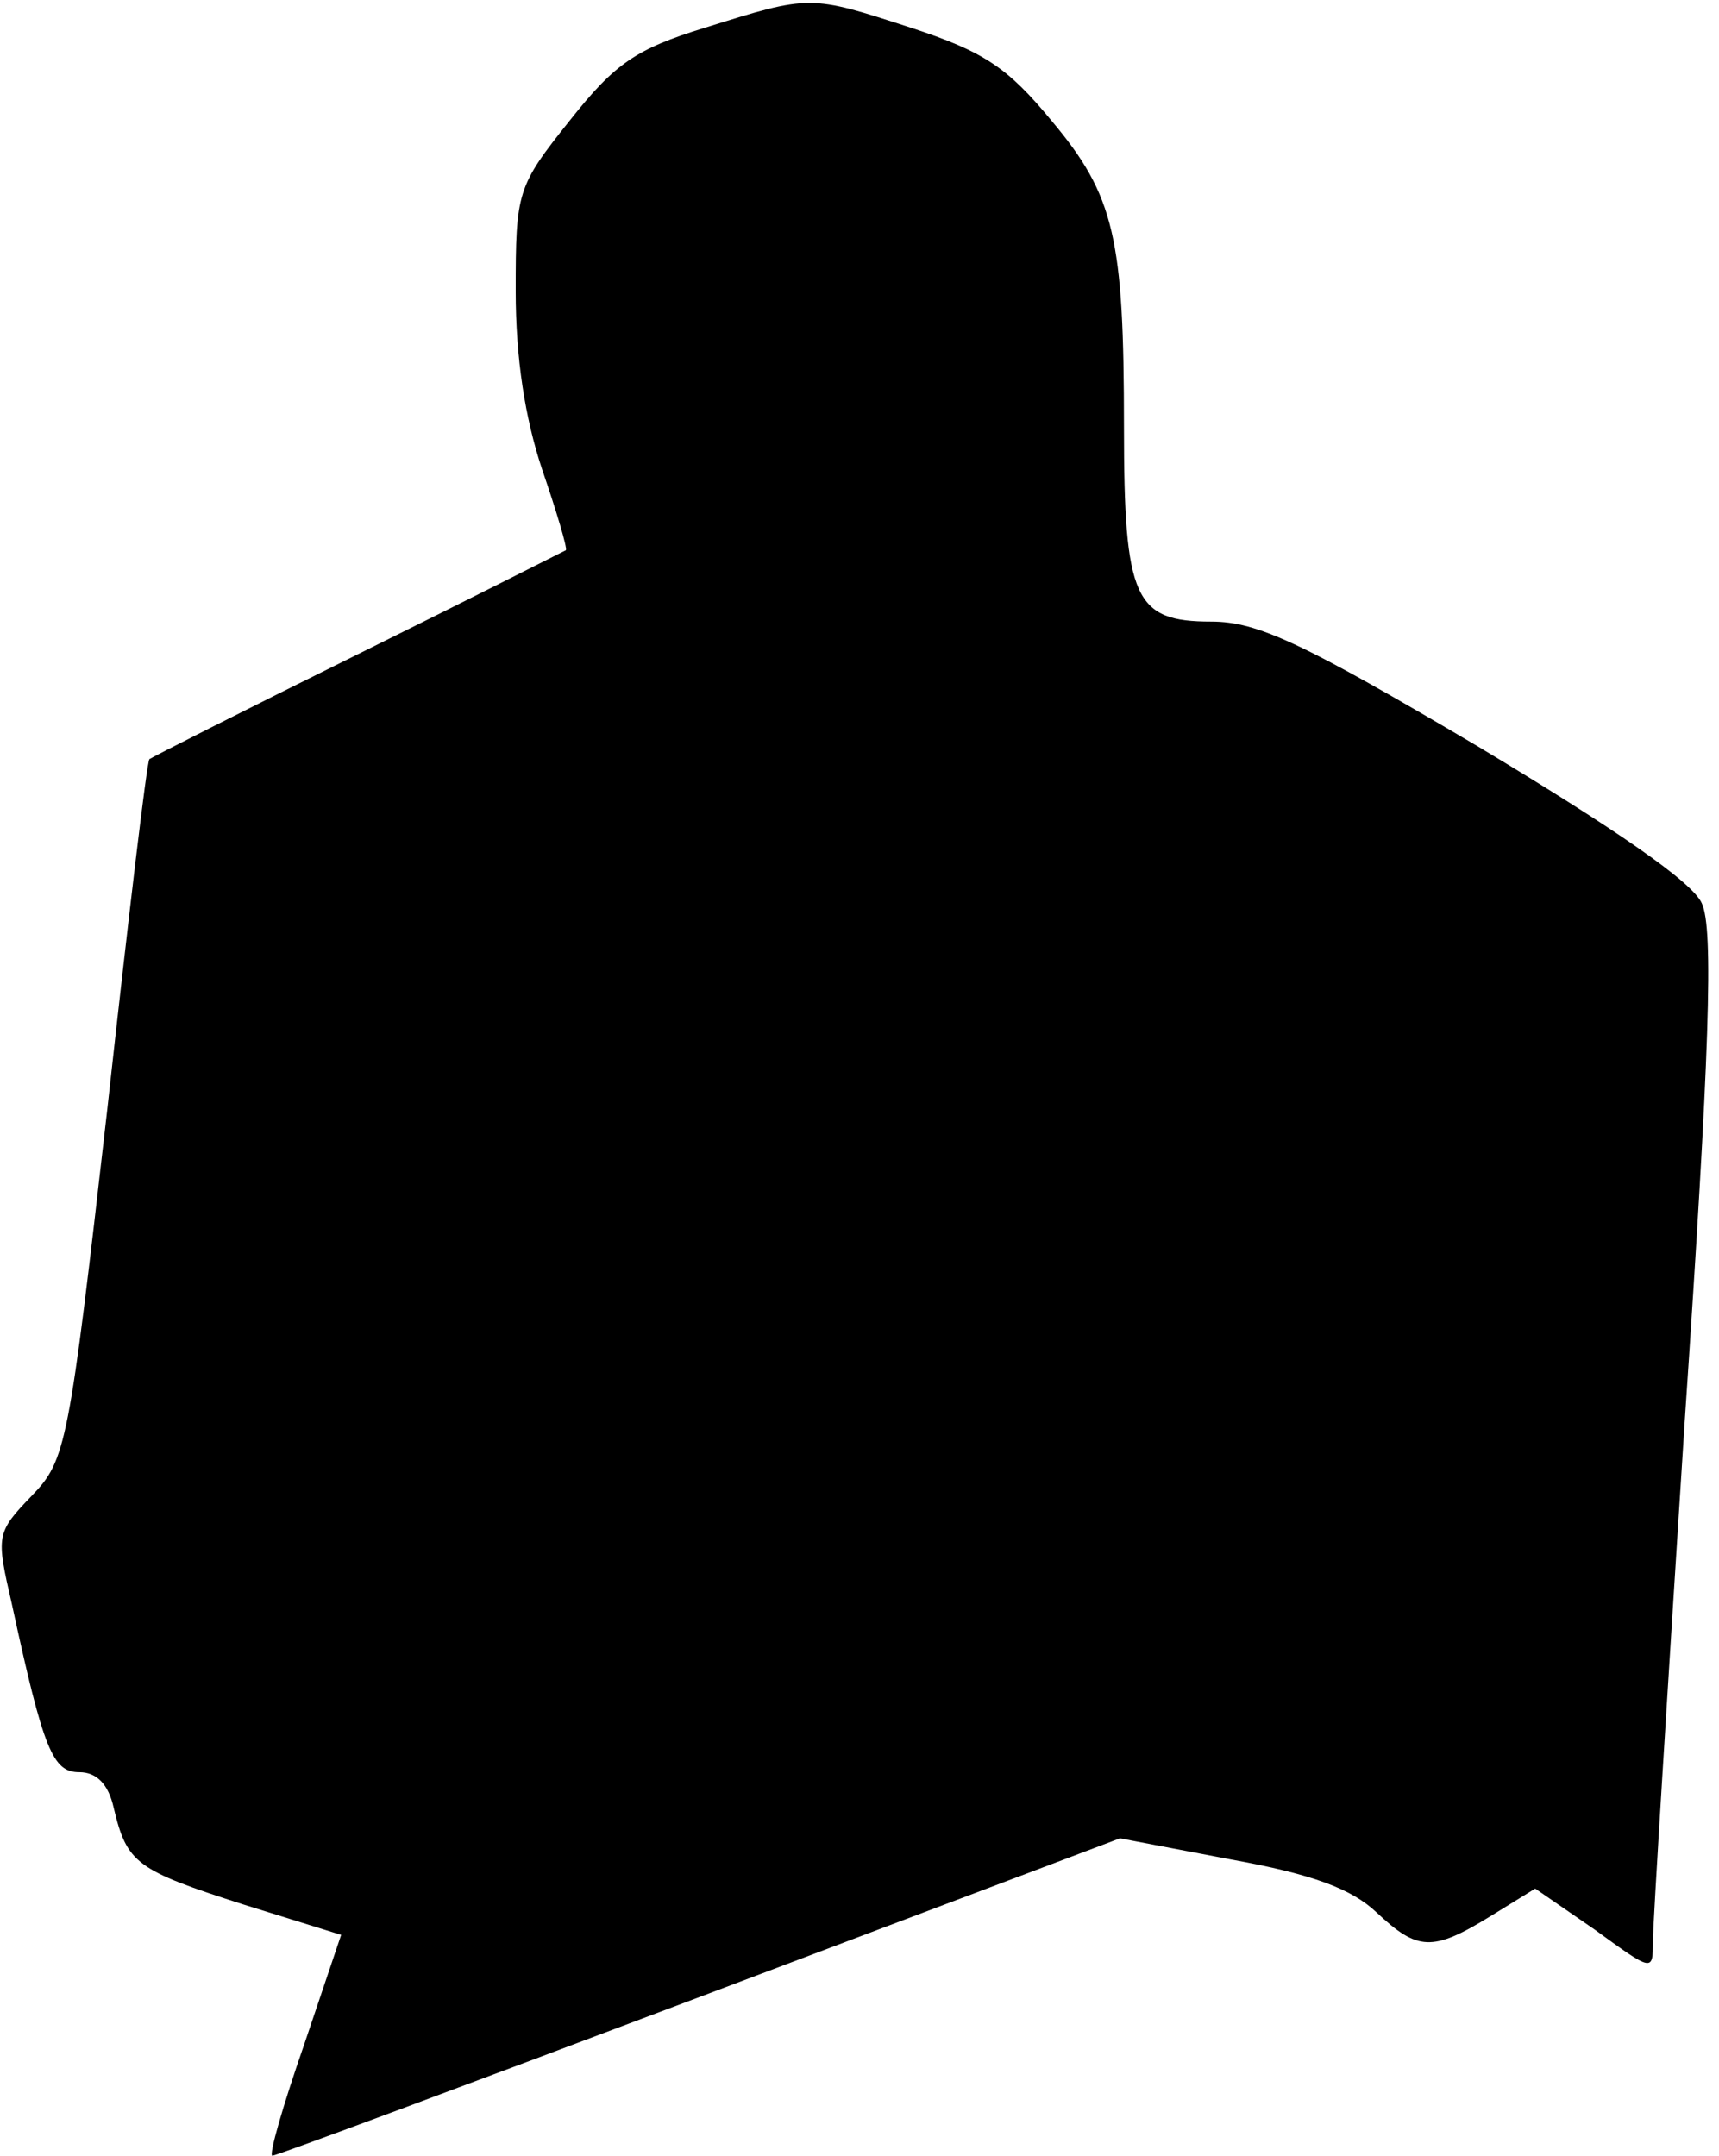<?xml version="1.0" standalone="no"?>
<!DOCTYPE svg PUBLIC "-//W3C//DTD SVG 20010904//EN"
 "http://www.w3.org/TR/2001/REC-SVG-20010904/DTD/svg10.dtd">
<svg version="1.0" xmlns="http://www.w3.org/2000/svg"
 width="130pt" height="163pt" viewBox="0 0 130 163"
 preserveAspectRatio="xMidYMid meet">
<g transform="translate(0,163) scale(0.1,-0.1)"
fill="#000000" stroke="none">
<path fill="#000000" stroke="none" d="M533 1609 c-52 -16 -68 -27 -102 -70
-40 -50 -41 -54 -41 -129 0 -51 7 -96 20 -135 11 -32 19 -59 18 -61 -2 -1 -73
-37 -158 -79 -85 -42 -156 -78 -157 -79 -2 -2 -16 -121 -32 -266 -29 -254 -31
-264 -57 -291 -27 -28 -27 -30 -15 -82 24 -111 31 -127 51 -127 13 0 22 -9 26
-27 10 -42 17 -47 98 -73 l74 -23 -28 -83 c-16 -46 -27 -84 -24 -84 3 0 148
54 323 120 l318 120 84 -16 c61 -11 91 -22 110 -40 31 -29 42 -30 86 -3 l34
21 45 -31 c44 -32 44 -32 44 -9 0 13 11 189 24 392 19 281 22 374 13 393 -7
16 -65 56 -170 119 -132 78 -166 94 -201 94 -58 0 -66 17 -66 147 0 143 -7
175 -55 232 -33 40 -51 52 -106 70 -77 25 -76 25 -156 0z"/>
</g>
</svg>
